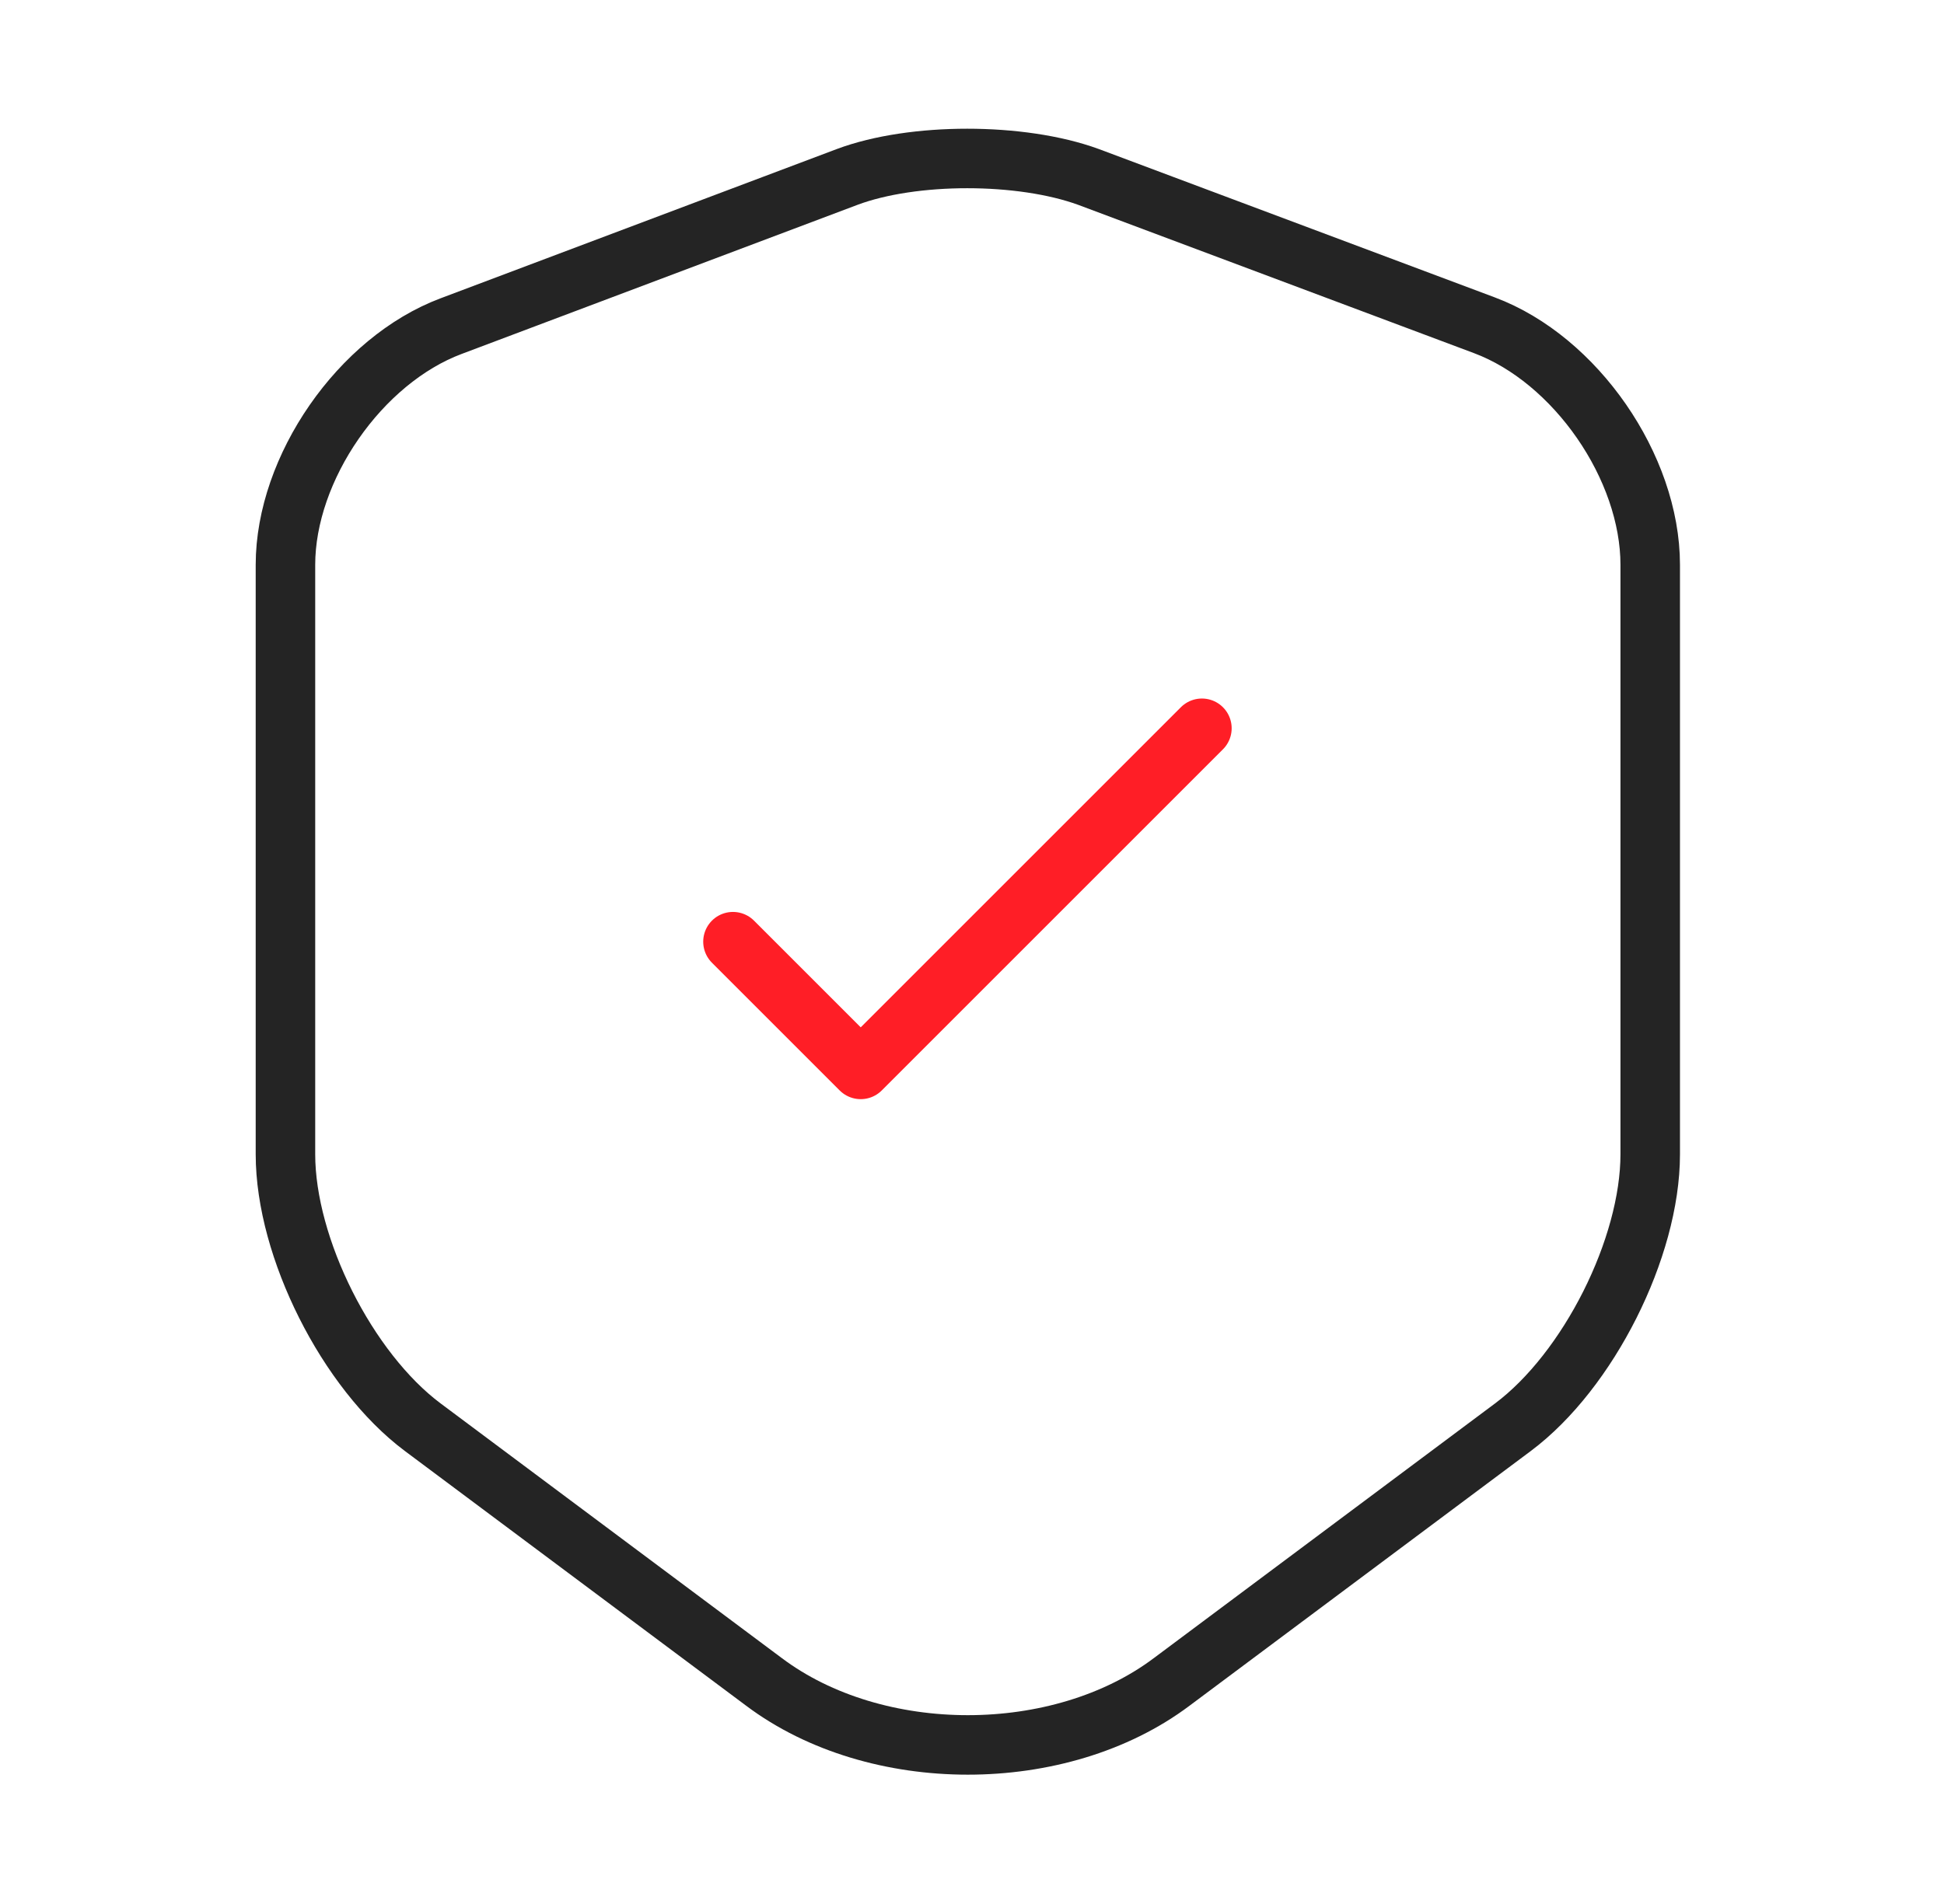<svg width="49" height="48" viewBox="0 0 49 48" fill="none" xmlns="http://www.w3.org/2000/svg">
<path d="M21.355 4.46L11.375 8.22C9.075 9.08 7.195 11.8 7.195 14.24V29.1C7.195 31.46 8.755 34.56 10.655 35.98L19.255 42.4C22.075 44.52 26.715 44.52 29.535 42.4L38.135 35.98C40.035 34.56 41.595 31.46 41.595 29.1V14.24C41.595 11.78 39.715 9.06 37.415 8.2L27.435 4.46C25.735 3.84 23.015 3.84 21.355 4.46Z" stroke="#242424" stroke-width="1.5" stroke-linecap="round" stroke-linejoin="round"/>
<path d="M18.475 23.74L21.695 26.96L30.295 18.36" stroke="#FF1E26" stroke-width="1.5" stroke-linecap="round" stroke-linejoin="round"/>
</svg>
